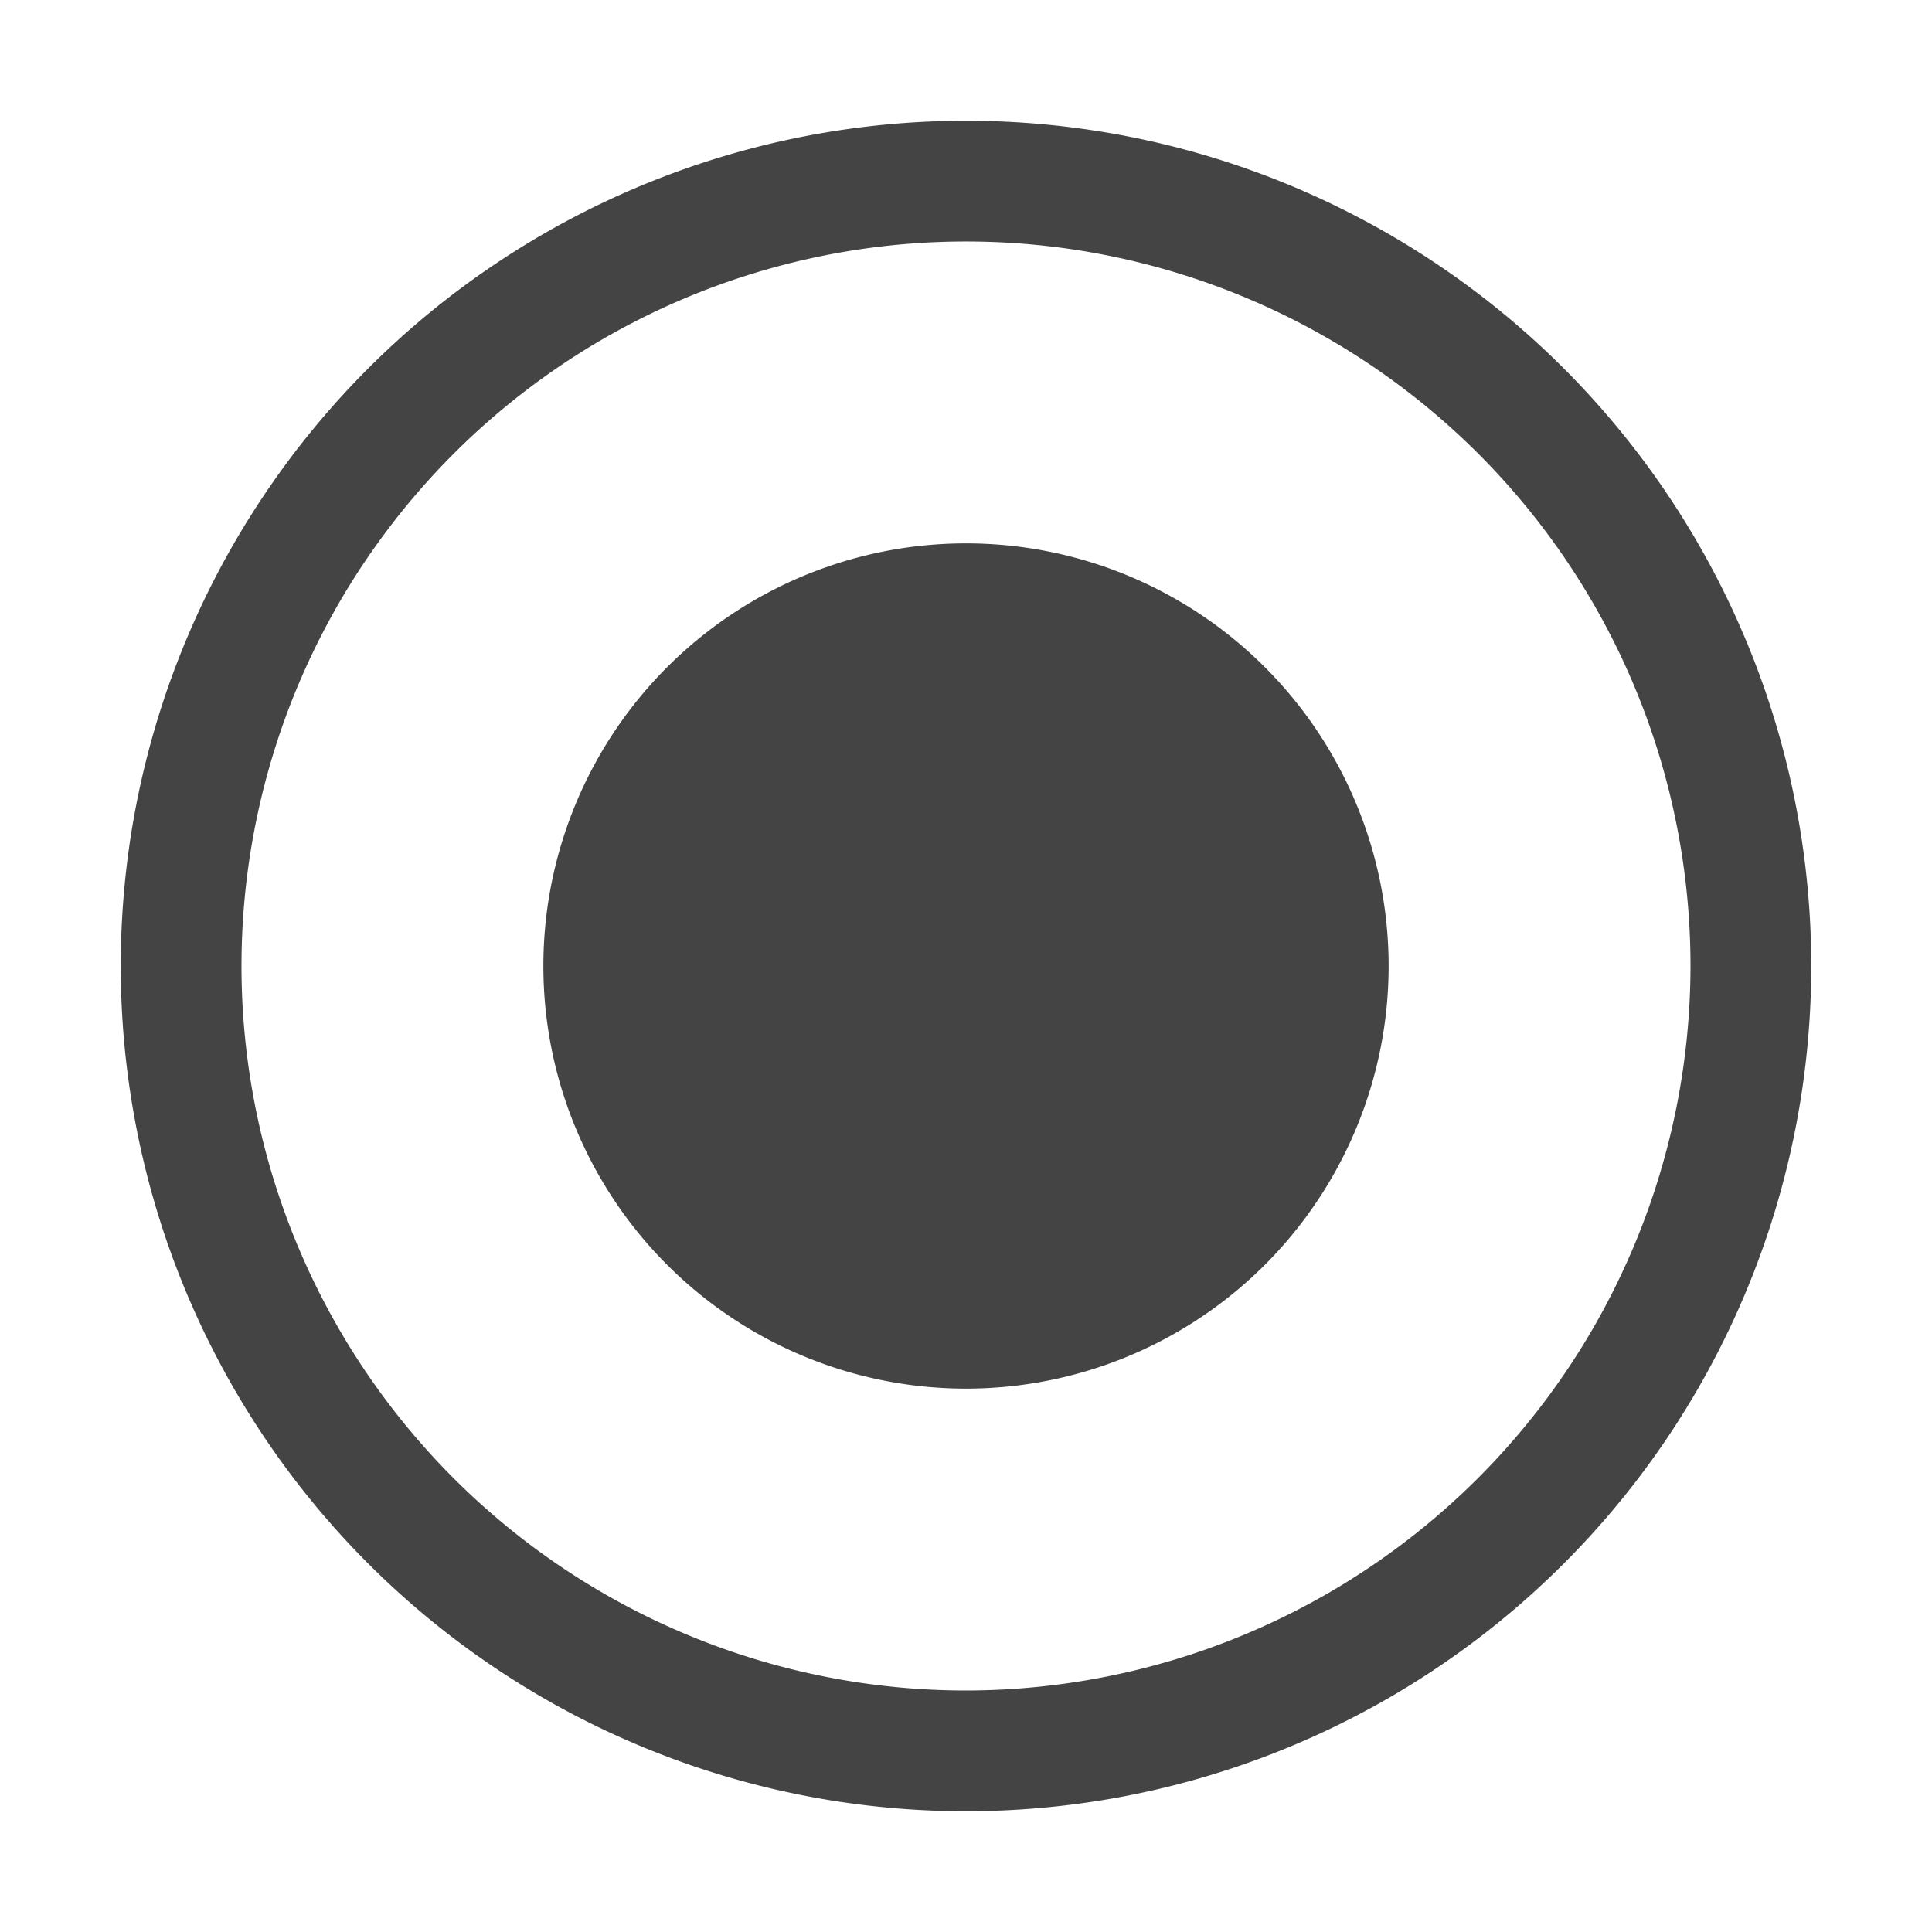 <svg xmlns="http://www.w3.org/2000/svg" width="24" height="24" viewBox="0 0 24 24"><g class="nc-icon-wrapper" fill="#444444"><title>0017_radio-active-24</title><path d="M12 1.5A10.5 10.5 0 1 0 22.5 12 10.5 10.5 0 0 0 12 1.5zM12 21a9 9 0 1 1 9-9 9.01 9.01 0 0 1-9 9zm5.25-9A5.25 5.25 0 1 1 12 6.75 5.25 5.25 0 0 1 17.25 12z" data-name="Layer 69"></path></g></svg>